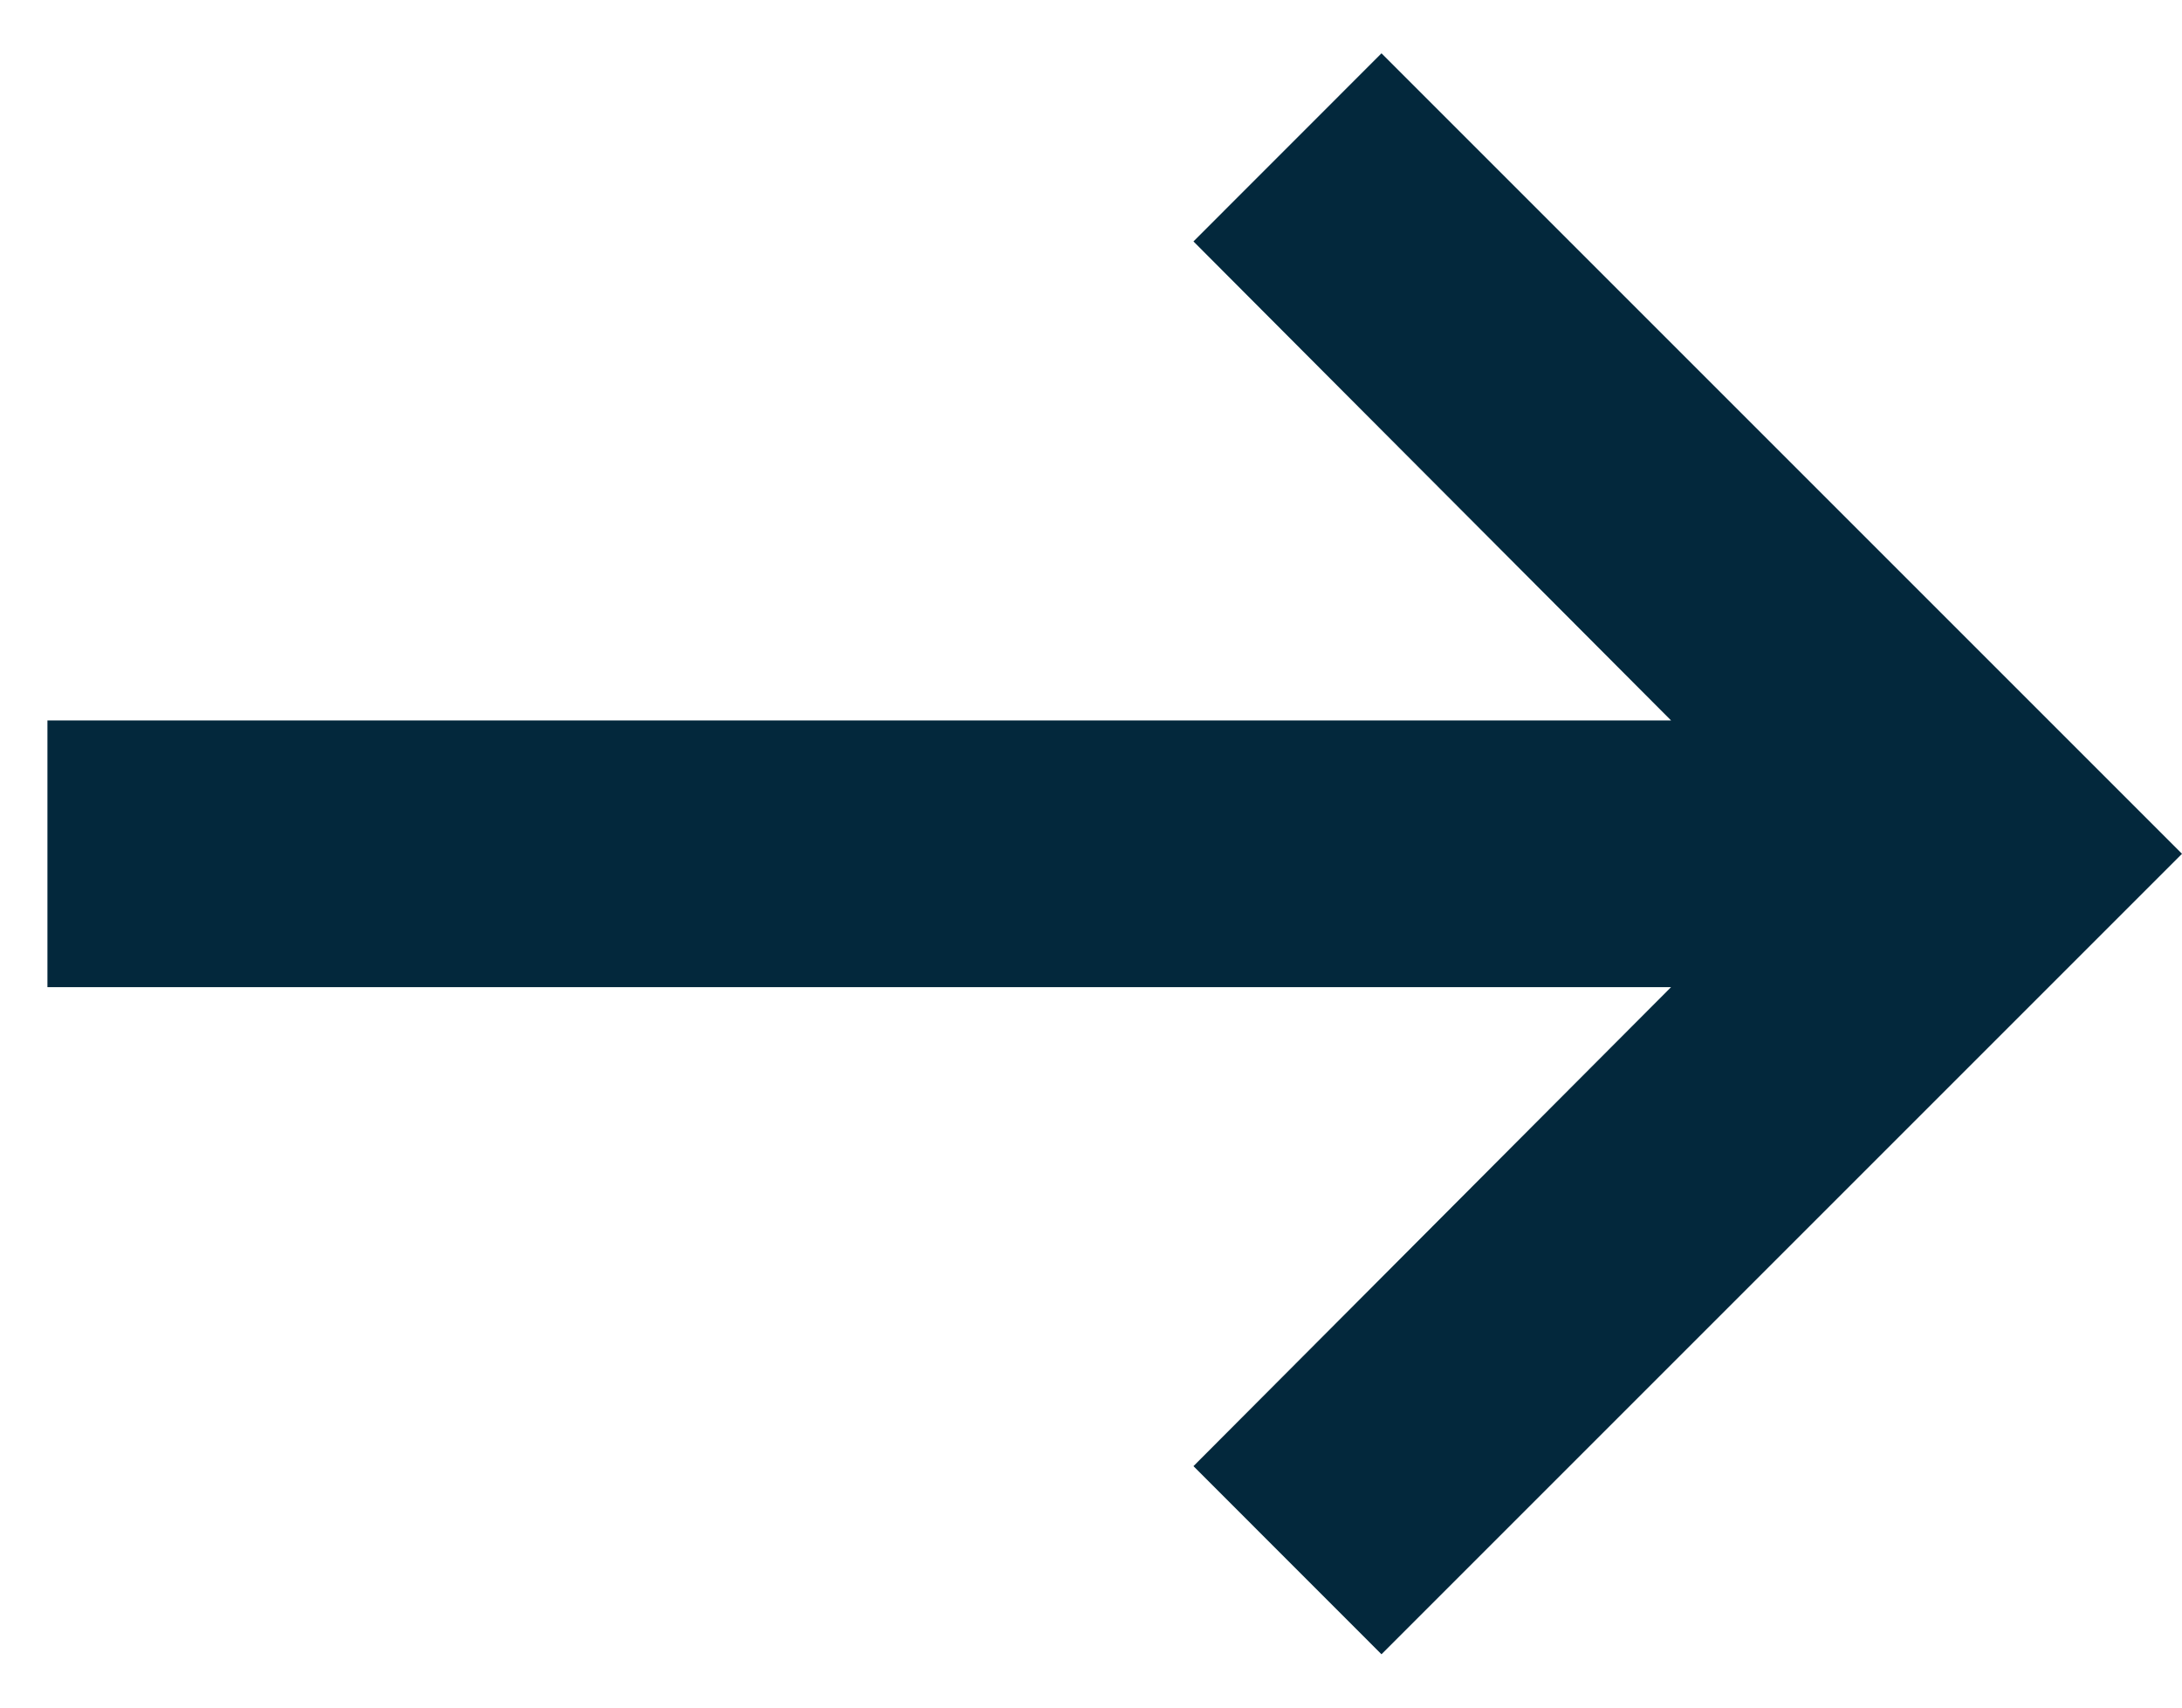 <svg width="23" height="18" viewBox="0 0 23 18" fill="none" xmlns="http://www.w3.org/2000/svg">
<path d="M17.614 10.406L12.58 15.455L14.562 17.438L23 9L14.562 0.562L12.58 2.545L17.614 7.594L0.5 7.594L0.5 10.406L17.614 10.406Z" fill="#03283C"/>
</svg>
